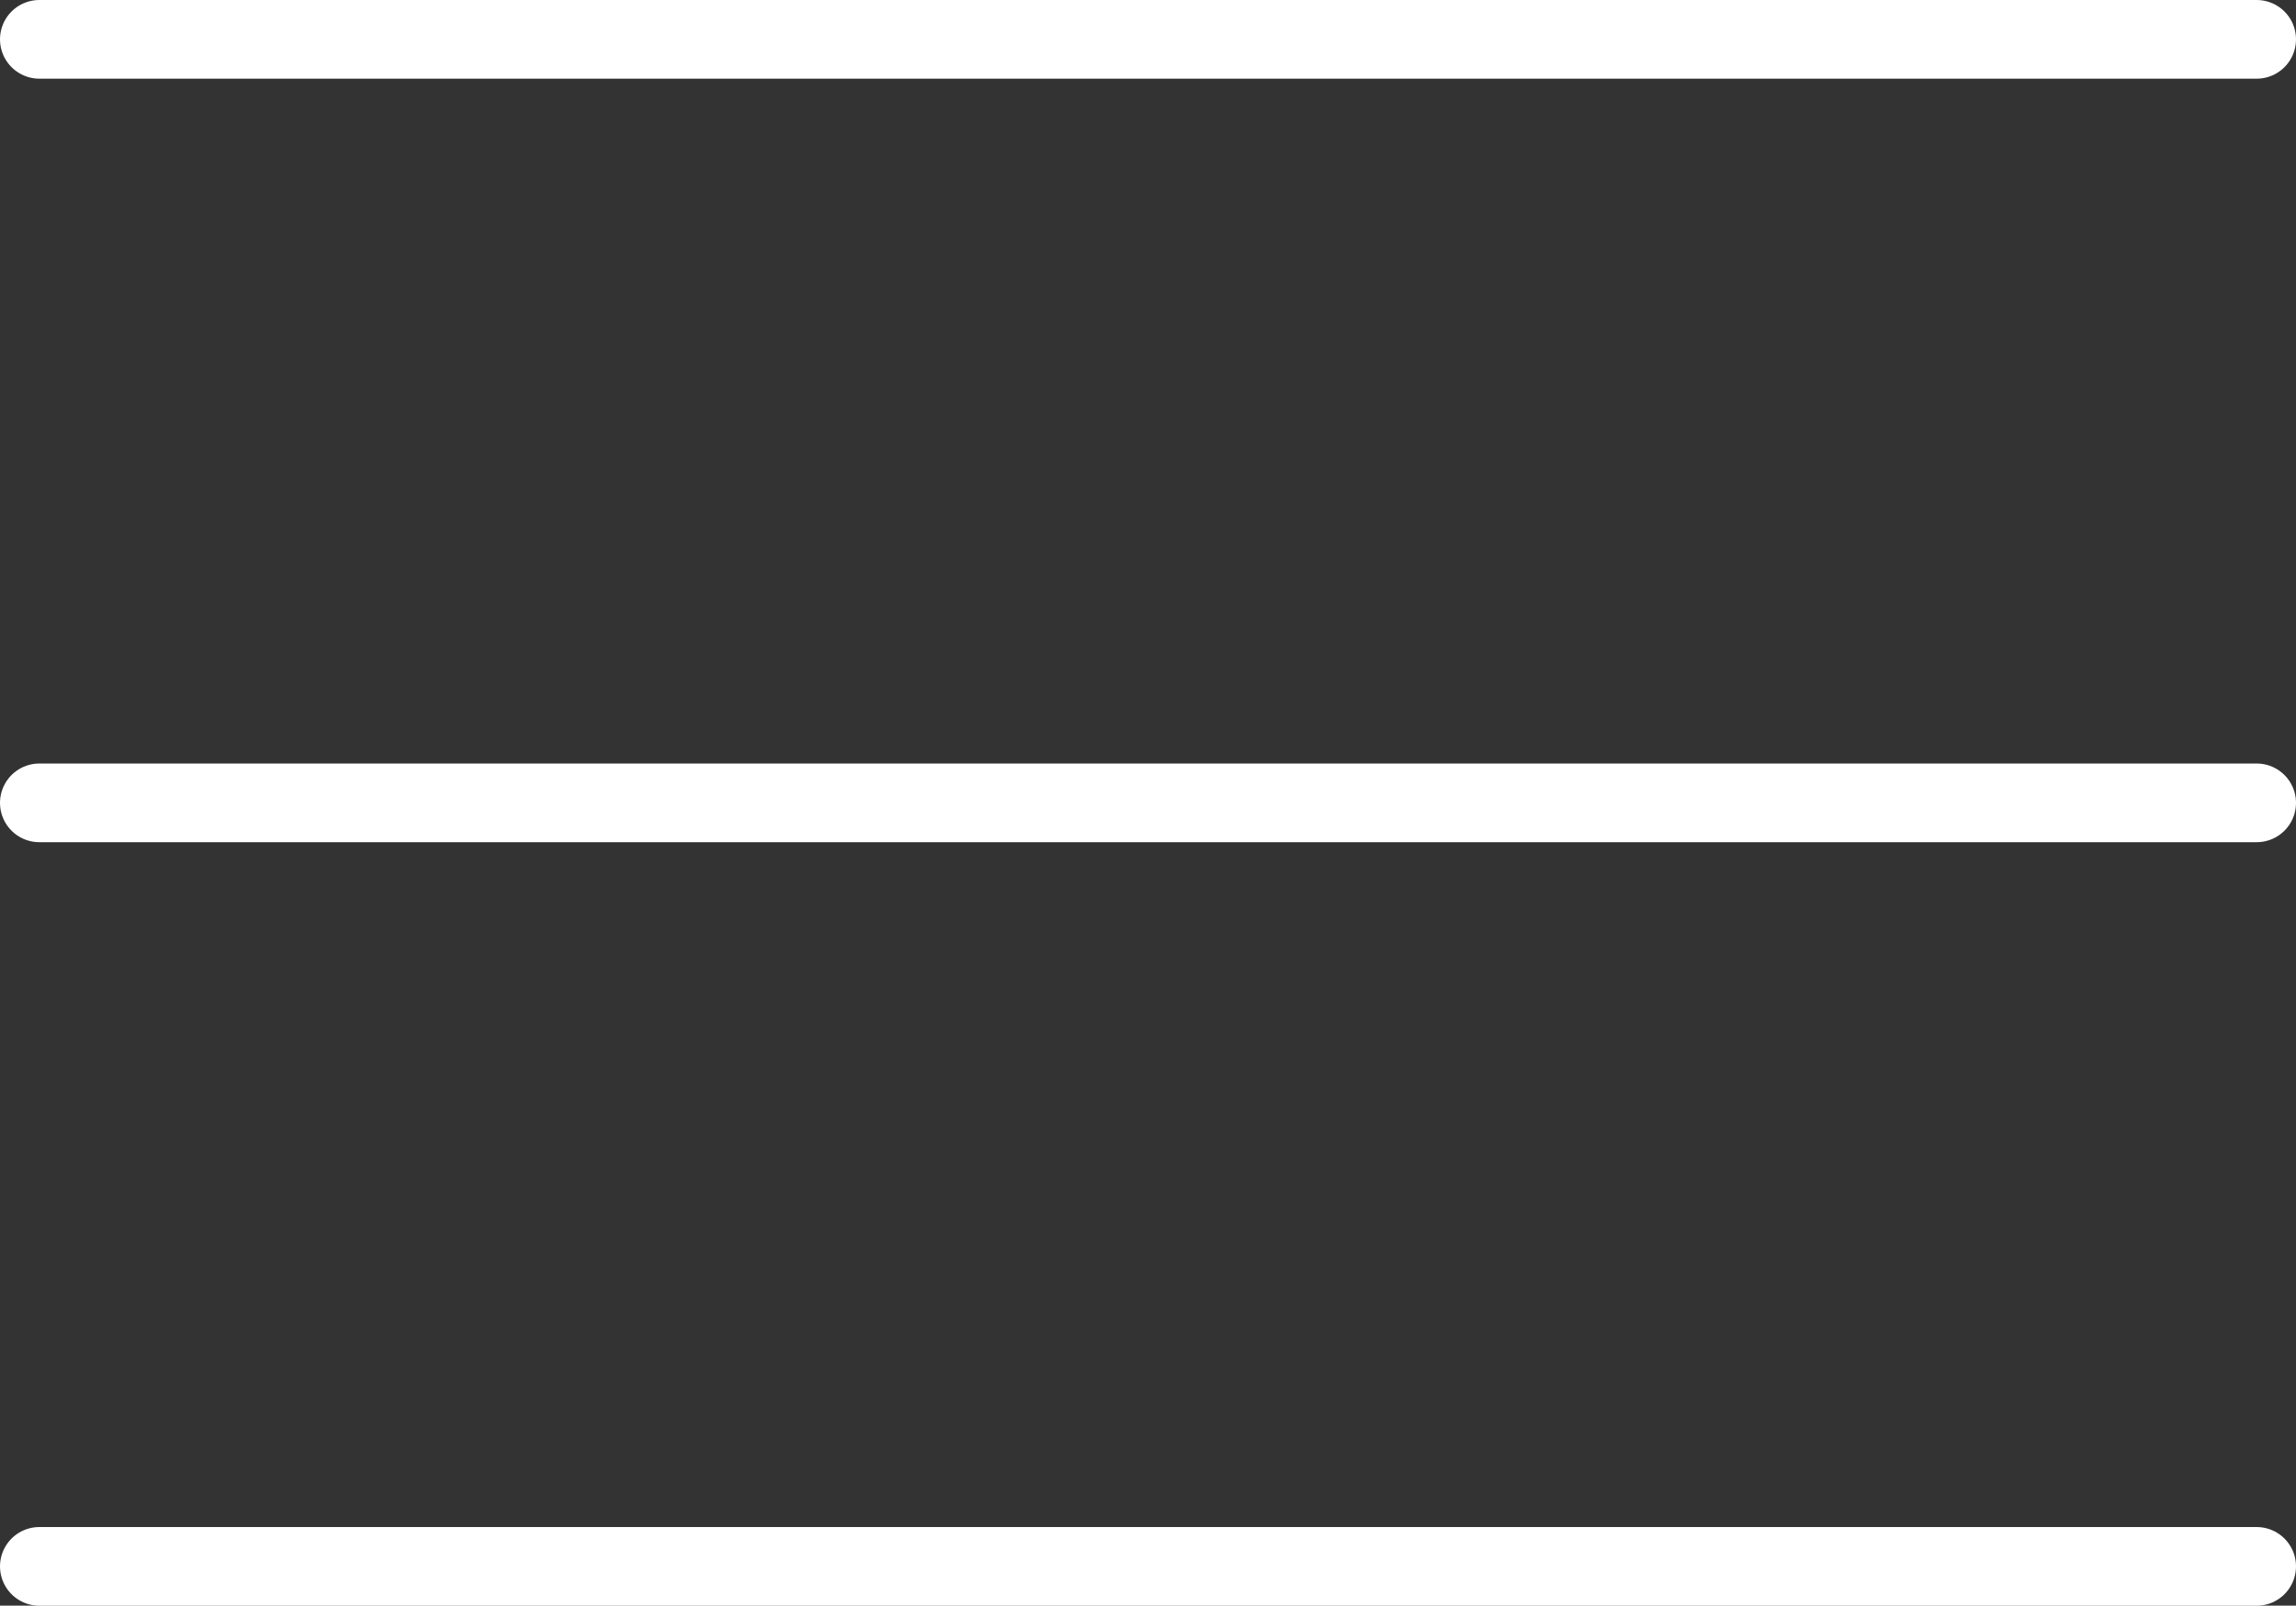 <svg xmlns="http://www.w3.org/2000/svg" width="29.182" height="20.411" viewBox="0 0 29.182 20.411">
  <rect x="0" y="0" width="29.182" height="20.411" fill="#333333" stroke="none"/>
  <g id="Group_2100" data-name="Group 2100" transform="translate(-254.955 -755.519)">
    <line id="Line_156" data-name="Line 156" x2="28.182" transform="translate(255.455 756.019)" fill="none" stroke="#fff" stroke-linecap="round" stroke-width="1"/>
    <line id="Line_157" data-name="Line 157" x2="28.182" transform="translate(255.455 765.725)" fill="none" stroke="#fff" stroke-linecap="round" stroke-width="1"/>
    <line id="Line_158" data-name="Line 158" x2="28.182" transform="translate(255.455 775.431)" fill="none" stroke="#fff" stroke-linecap="round" stroke-width="1"/>
  </g>
</svg>
